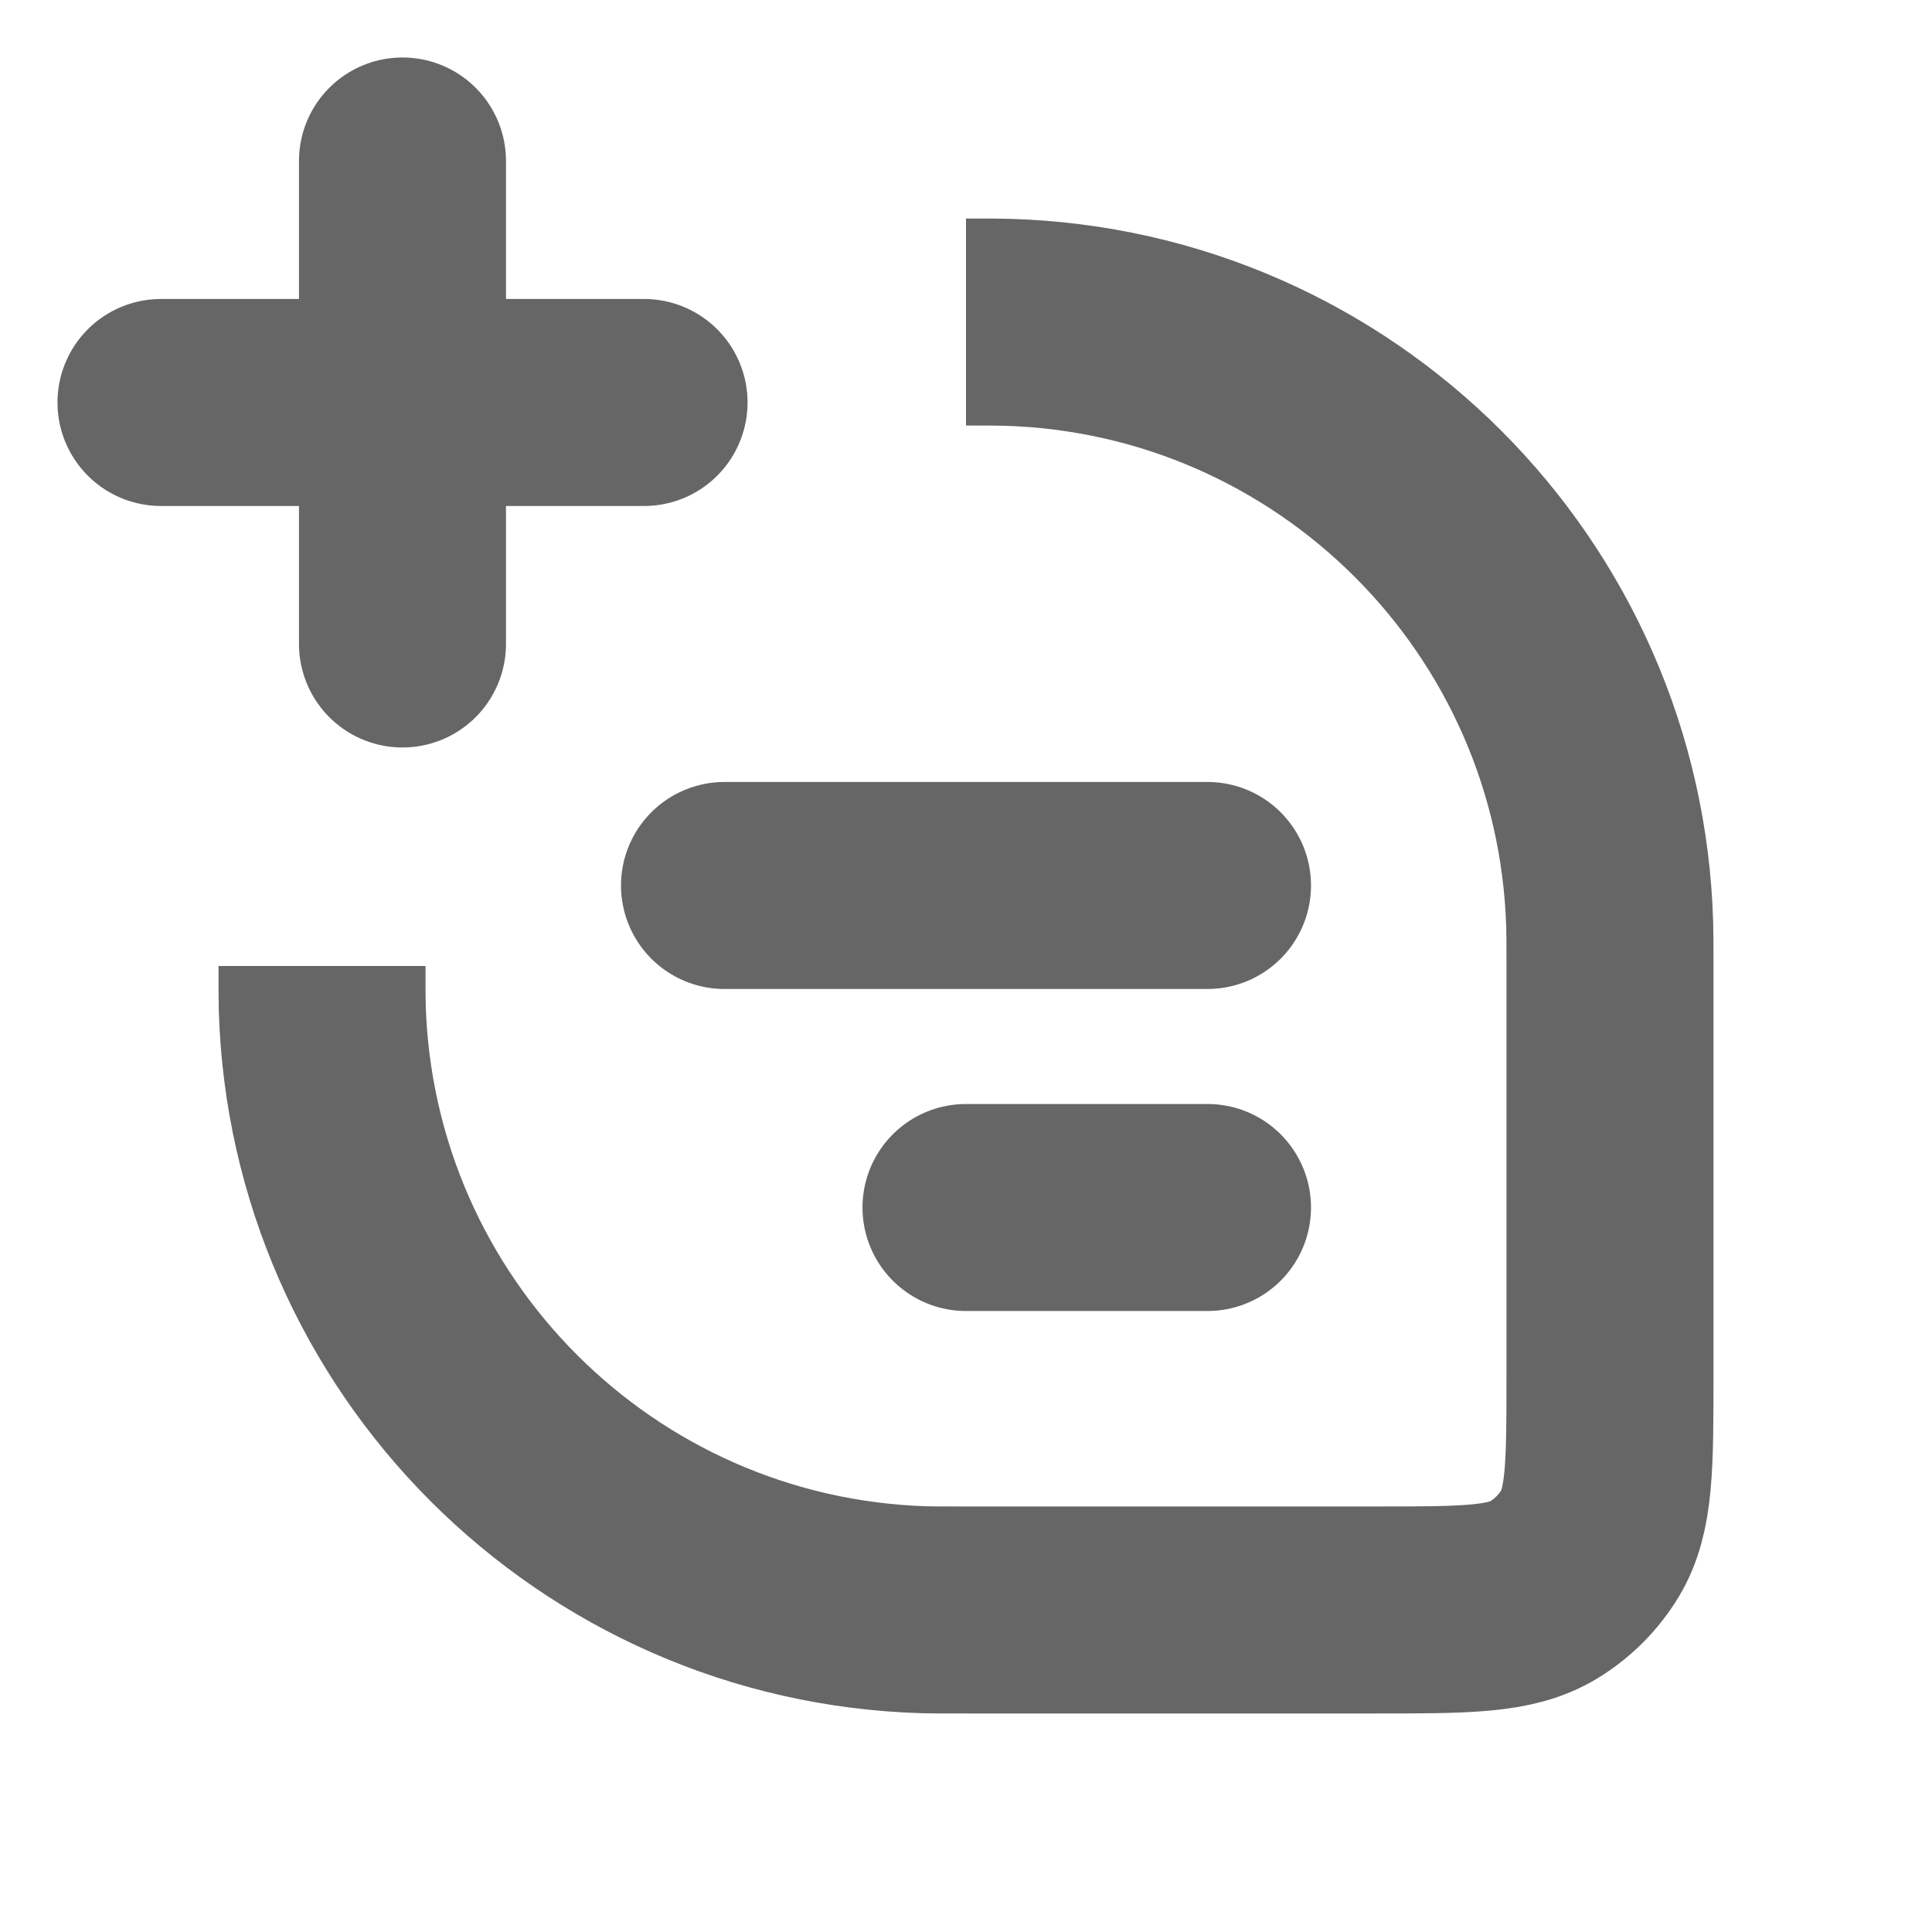 <svg width="28" height="28" viewBox="0 0 28 28" fill="none" xmlns="http://www.w3.org/2000/svg">
<path d="M14 4.667V4.667C14.309 4.667 14.464 4.667 14.595 4.671C19.36 4.809 23.191 8.64 23.329 13.405C23.333 13.536 23.333 13.691 23.333 14V19.939C23.333 21.243 23.333 21.895 23.041 22.374C22.875 22.647 22.646 22.875 22.374 23.041C21.895 23.333 21.243 23.333 19.939 23.333H14C13.69 23.333 13.536 23.333 13.405 23.33C8.639 23.191 4.809 19.36 4.67 14.595C4.667 14.464 4.667 14.31 4.667 14V14" stroke="#666666" stroke-width="3"/>
<path d="M10.5 12.833L17.5 12.833" stroke="#666666" stroke-width="3" stroke-linecap="round" stroke-linejoin="round"/>
<path d="M5.833 9.333L5.833 2.333" stroke="#666666" stroke-width="3" stroke-linecap="round" stroke-linejoin="round"/>
<path d="M2.333 5.833L9.334 5.833" stroke="#666666" stroke-width="3" stroke-linecap="round" stroke-linejoin="round"/>
<path d="M14 17.5H17.5" stroke="#666666" stroke-width="3" stroke-linecap="round" stroke-linejoin="round"/>
</svg>
